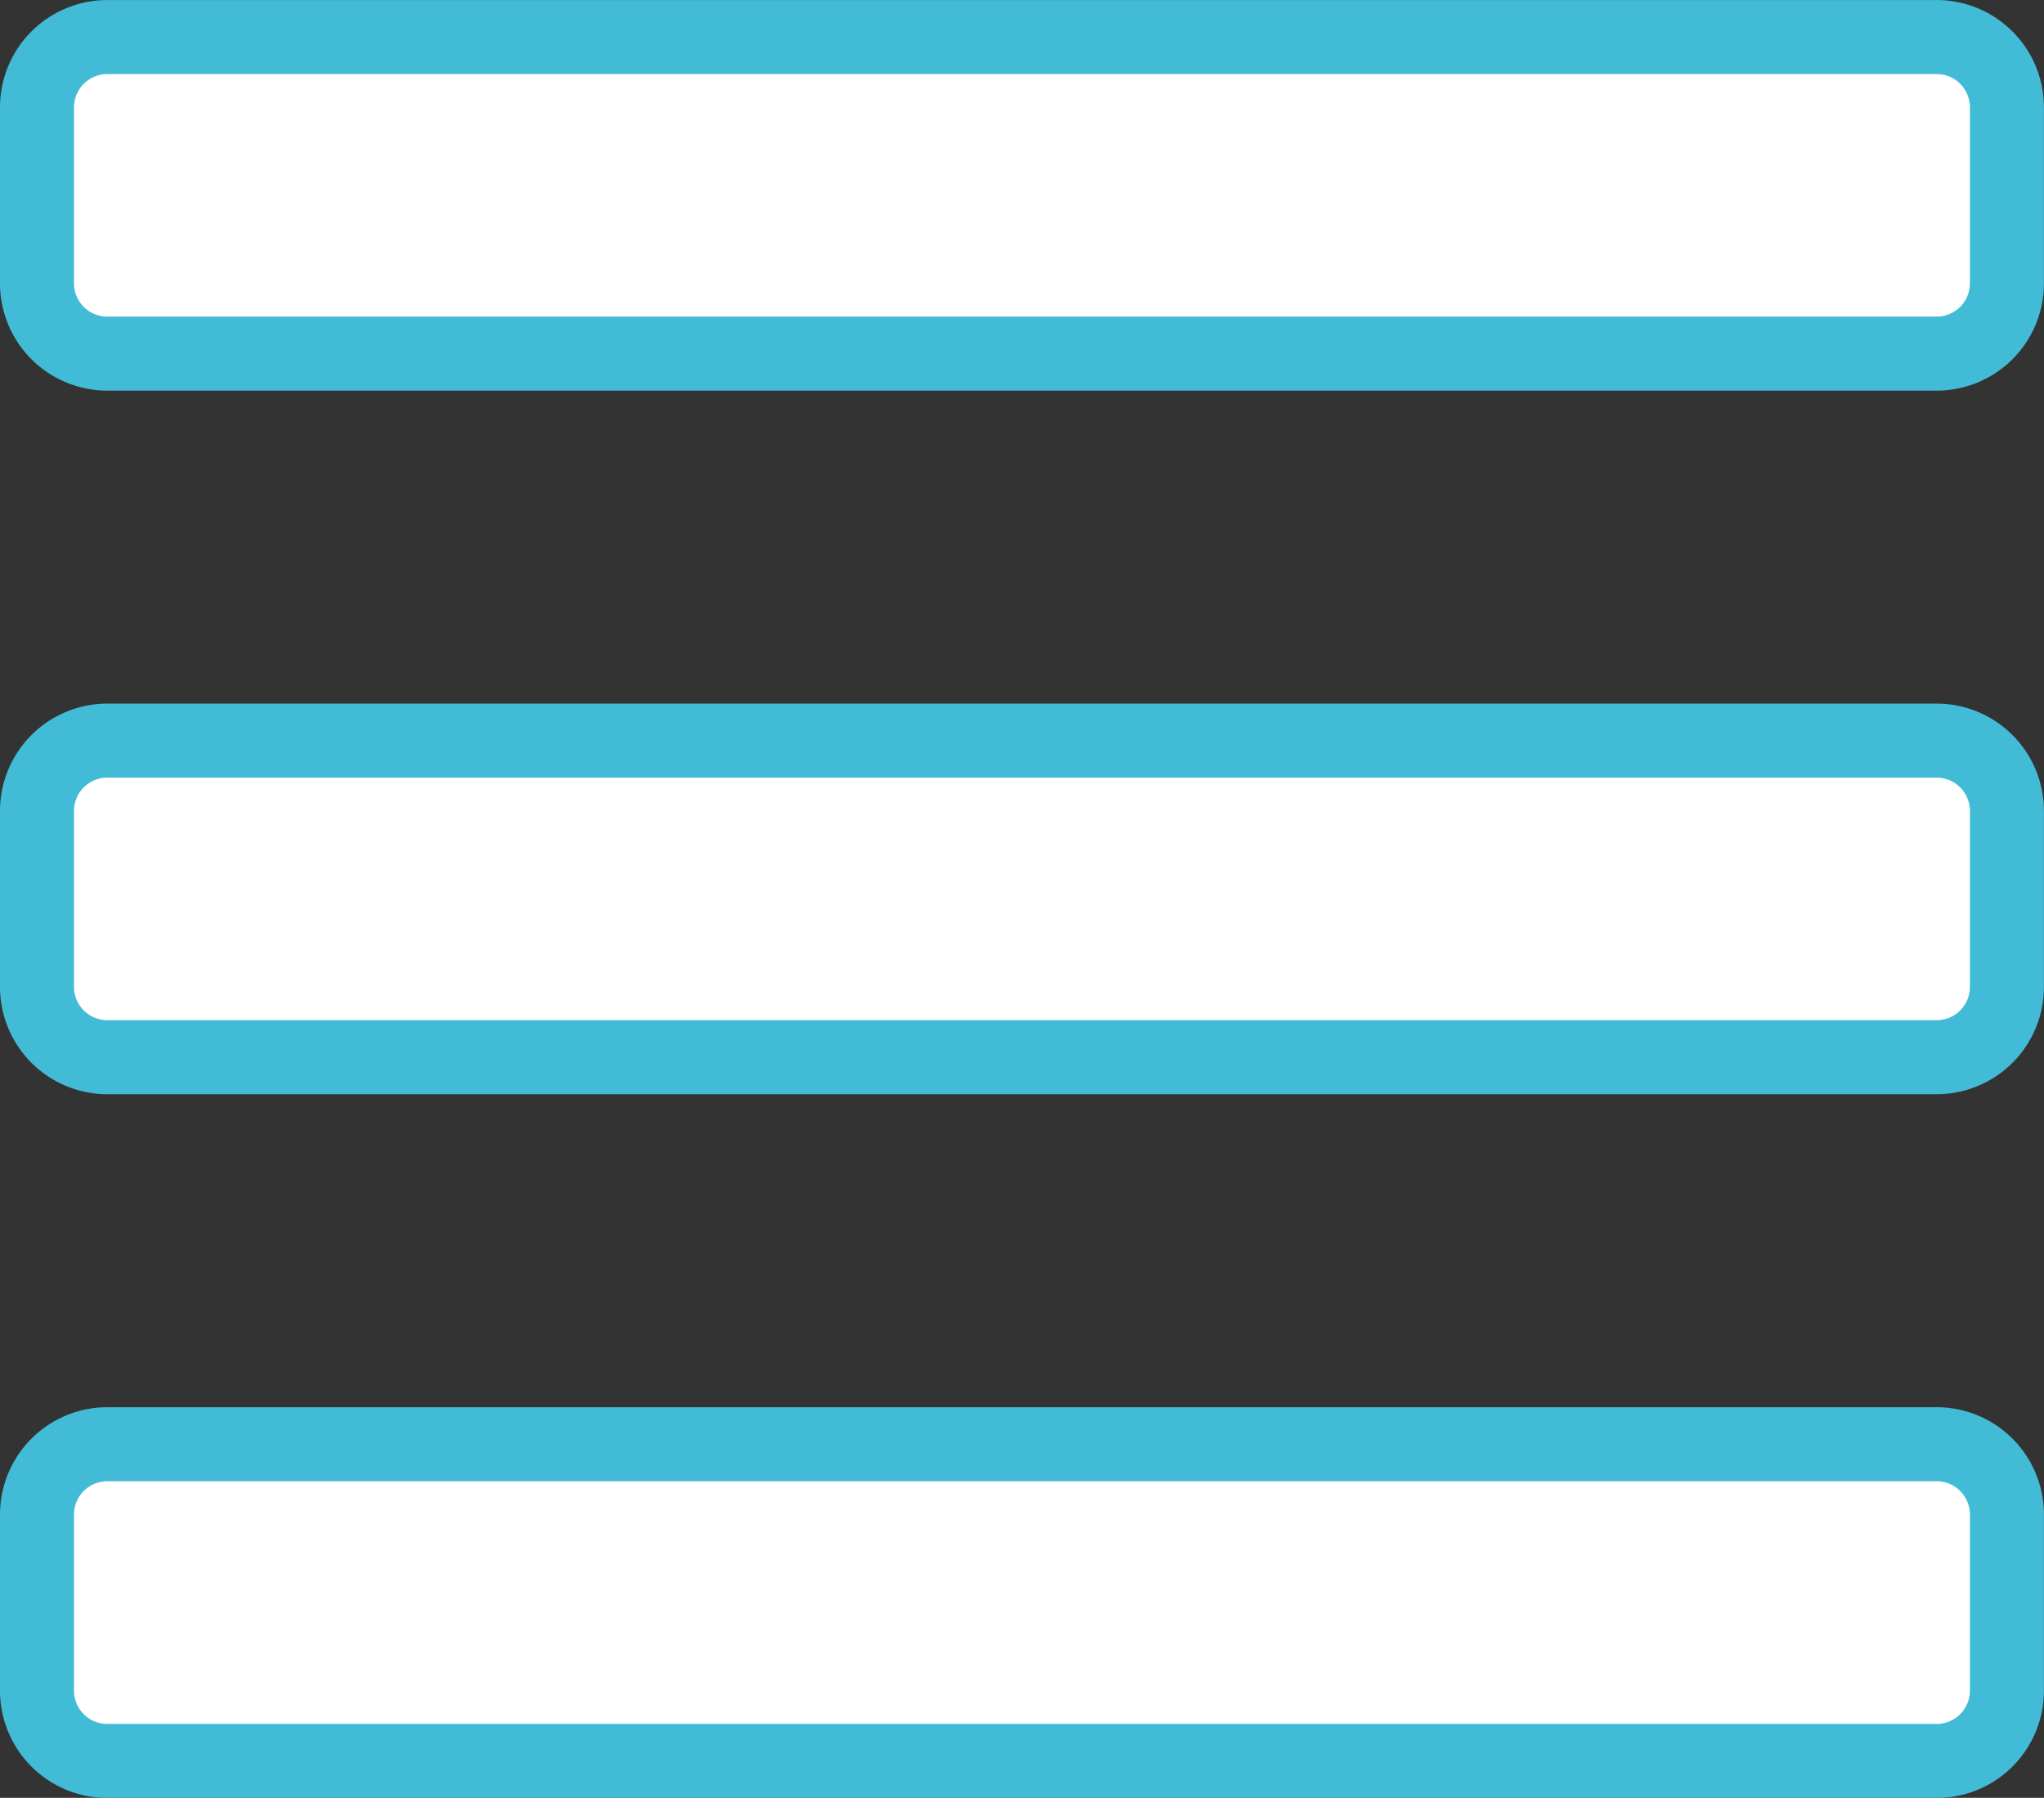 <svg xmlns="http://www.w3.org/2000/svg" width="55.232" height="48.578" viewBox="0 0 55.232 48.578">
  <rect x="0" y="0" width="55.232" height="48.578" fill="#333333" stroke="none"/>
  <path id="Icon_awesome-bars" data-name="Icon awesome-bars" d="M1.9,12.774H51.33a1.9,1.9,0,0,0,1.9-1.9V6.12a1.9,1.9,0,0,0-1.9-1.9H1.9A1.9,1.9,0,0,0,0,6.12v4.753A1.9,1.9,0,0,0,1.9,12.774Zm0,19.011H51.33a1.9,1.9,0,0,0,1.9-1.9V25.131a1.9,1.9,0,0,0-1.9-1.9H1.9a1.9,1.9,0,0,0-1.9,1.9v4.753A1.9,1.9,0,0,0,1.9,31.785ZM1.9,50.8H51.33a1.9,1.9,0,0,0,1.9-1.9V44.142a1.9,1.9,0,0,0-1.9-1.9H1.9a1.9,1.9,0,0,0-1.9,1.9V48.9A1.9,1.9,0,0,0,1.9,50.8Z" transform="translate(1 -3.219)" fill="#fff" stroke="#42bcd6" stroke-width="2"/>
</svg>
